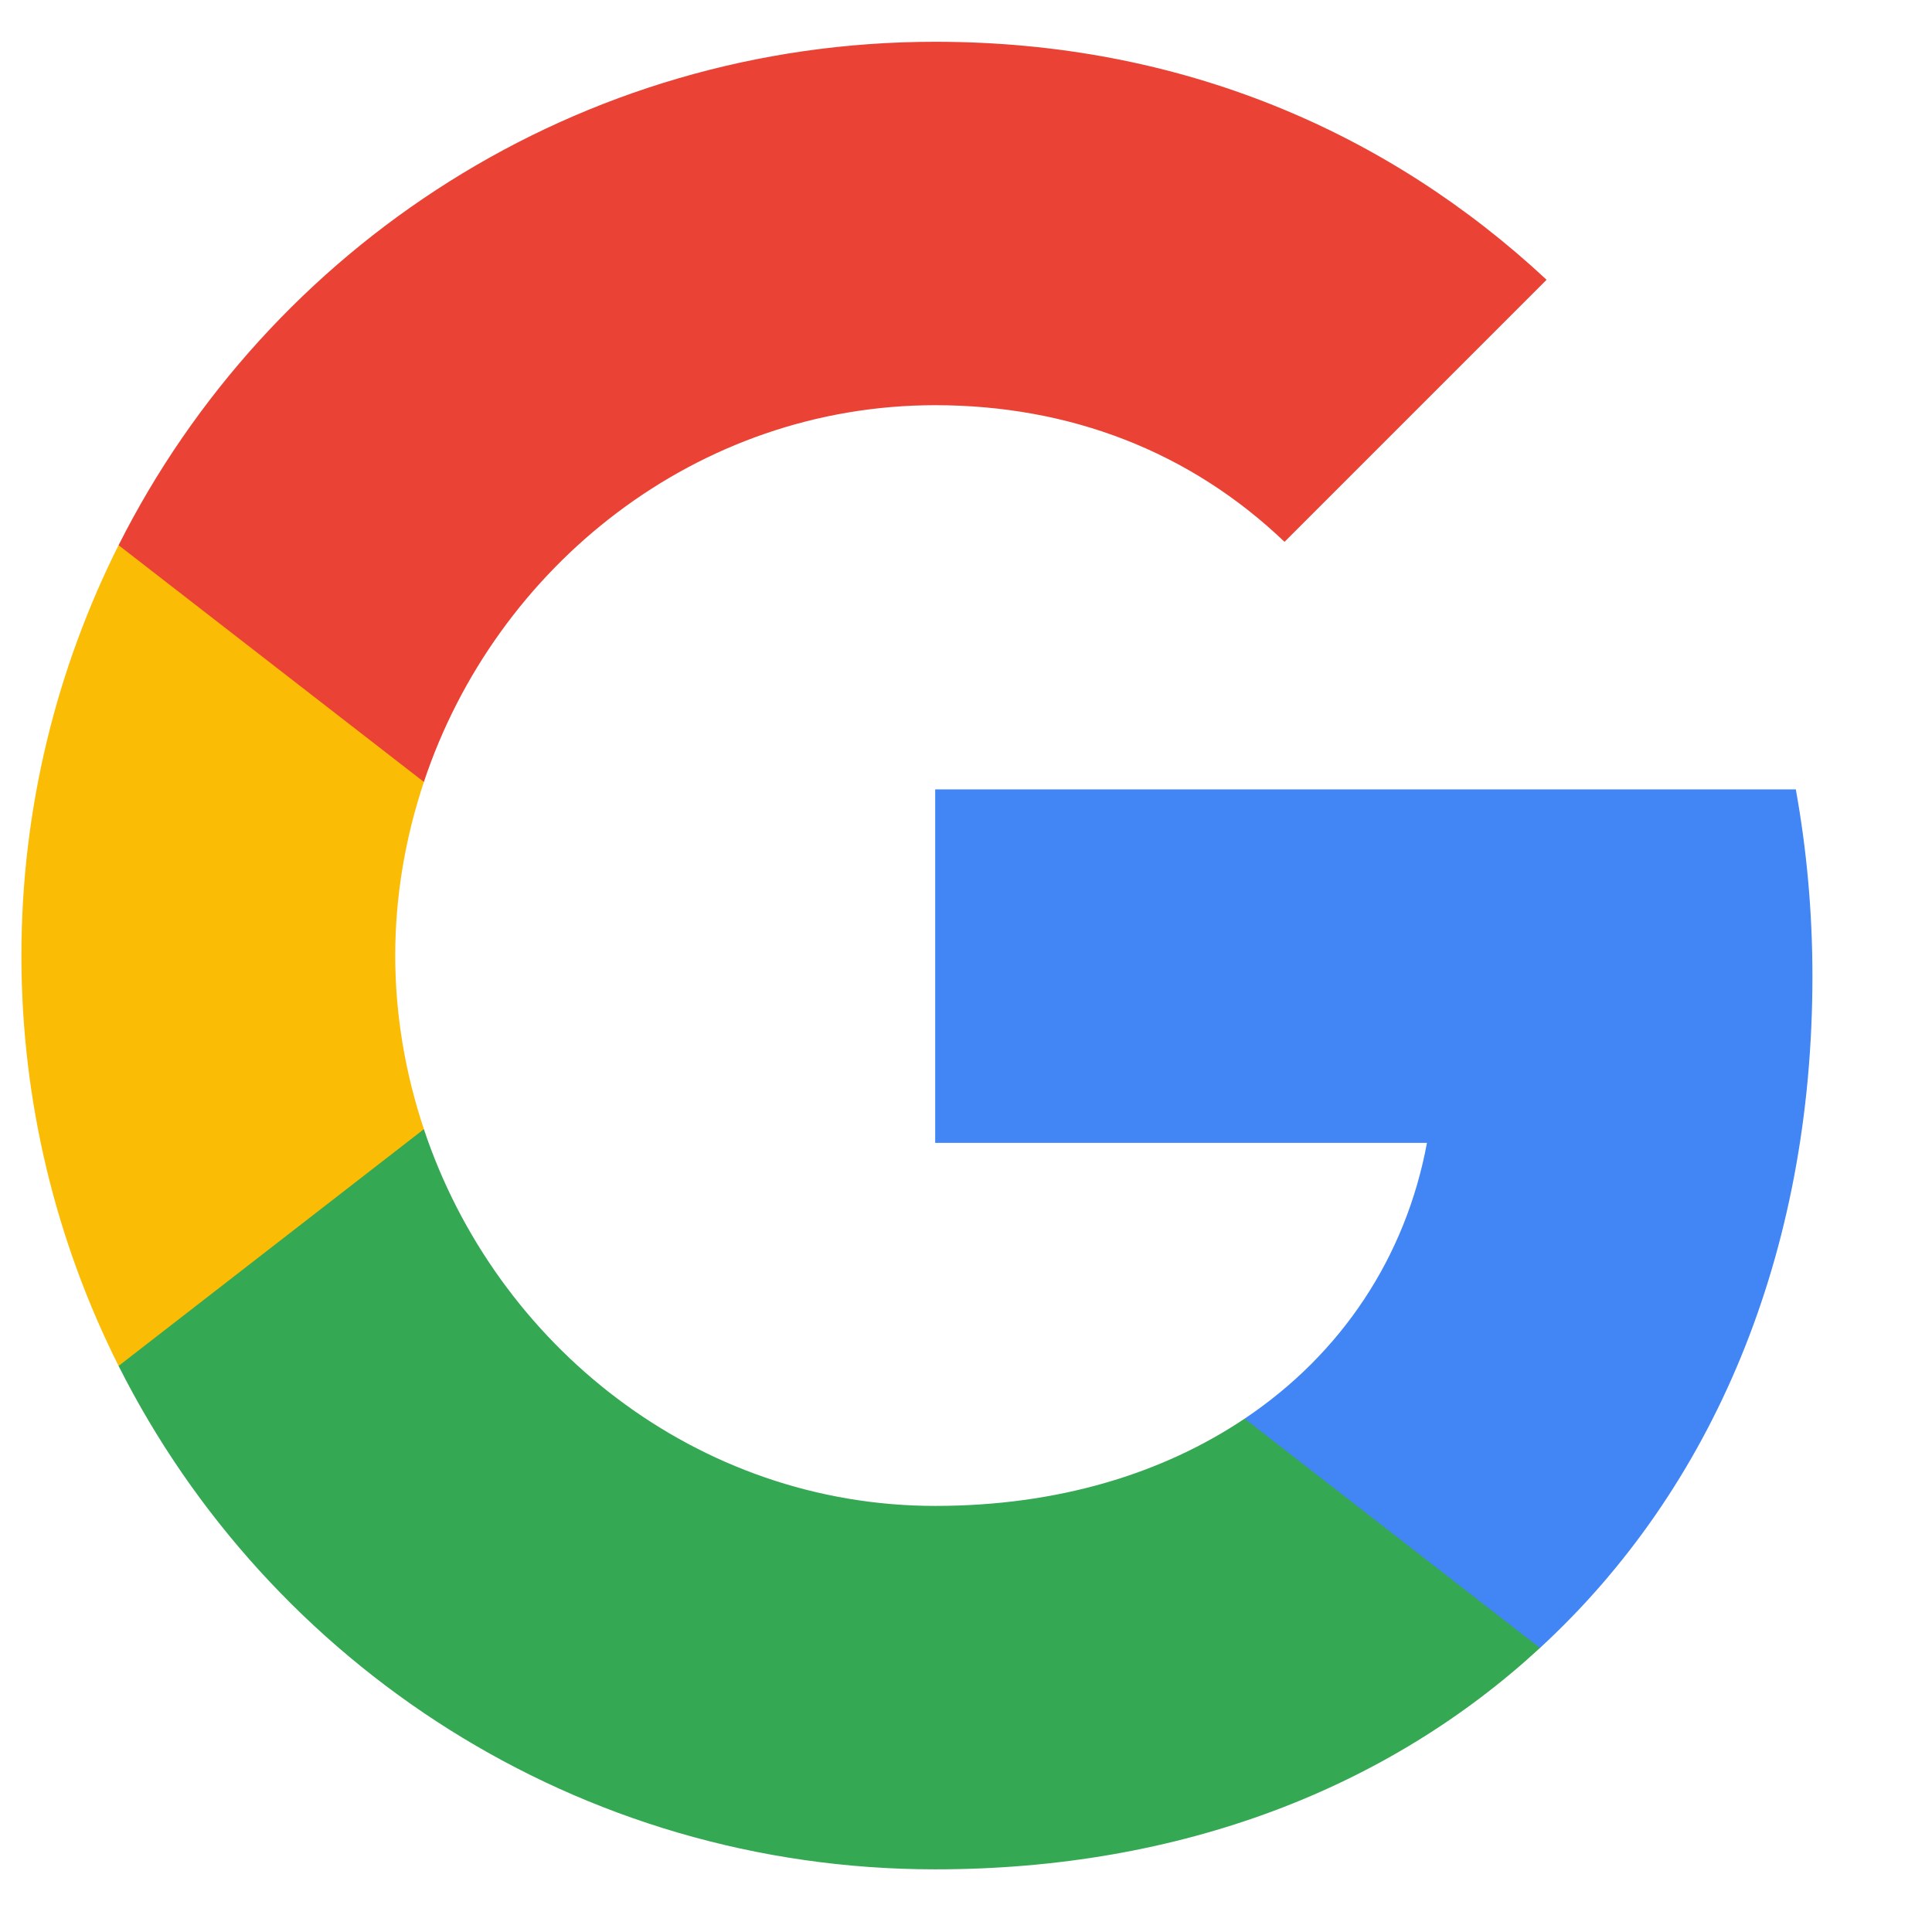 <?xml version="1.0" encoding="UTF-8"?>
<svg width="37px" height="37px" viewBox="0 0 37 37" version="1.1" xmlns="http://www.w3.org/2000/svg" xmlns:xlink="http://www.w3.org/1999/xlink">
    <title>logo</title>
    <g id="Symbols" stroke="none" stroke-width="1" fill="none" fill-rule="evenodd">
        <g id="Buttons/Google-Buttons/Google-Sign-in-Button-(Big)" transform="translate(-14, -17)">
            <g id="logo" transform="translate(14.41, 17.8)">
                <path d="M34.3,17.898 C34.3,16.657 34.189,15.464 33.982,14.318 L17.5,14.318 L17.5,21.087 L26.918,21.087 C26.512,23.275 25.28,25.128 23.426,26.369 L23.426,30.76 L29.082,30.76 C32.391,27.714 34.3,23.227 34.3,17.898 L34.3,17.898 Z" id="Shape" fill="#4285F4"></path>
                <path d="M17.5,35 C22.225,35 26.186,33.433 29.082,30.76 L23.426,26.369 C21.859,27.419 19.855,28.04 17.5,28.04 C12.942,28.04 9.084,24.961 7.708,20.825 L1.861,20.825 L1.861,25.359 C4.741,31.078 10.659,35 17.5,35 L17.5,35 Z" id="Shape" fill="#34A853"></path>
                <path d="M7.708,20.825 C7.358,19.775 7.159,18.653 7.159,17.5 C7.159,16.347 7.358,15.225 7.708,14.175 L7.708,9.641 L1.861,9.641 C0.676,12.003 0,14.676 0,17.5 C0,20.324 0.676,22.997 1.861,25.359 L7.708,20.825 L7.708,20.825 Z" id="Shape" fill="#FBBC05"></path>
                <path d="M17.5,6.96 C20.069,6.96 22.376,7.843 24.19,9.577 L29.209,4.558 C26.178,1.734 22.217,0 17.5,0 C10.659,0 4.741,3.922 1.861,9.641 L7.708,14.175 C9.084,10.039 12.942,6.96 17.5,6.96 L17.5,6.96 Z" id="Shape" fill="#EA4335"></path>
                <polygon id="Shape" points="0 0 36 0 36 36 0 36"></polygon>
            </g>
        </g>
    </g>
</svg>